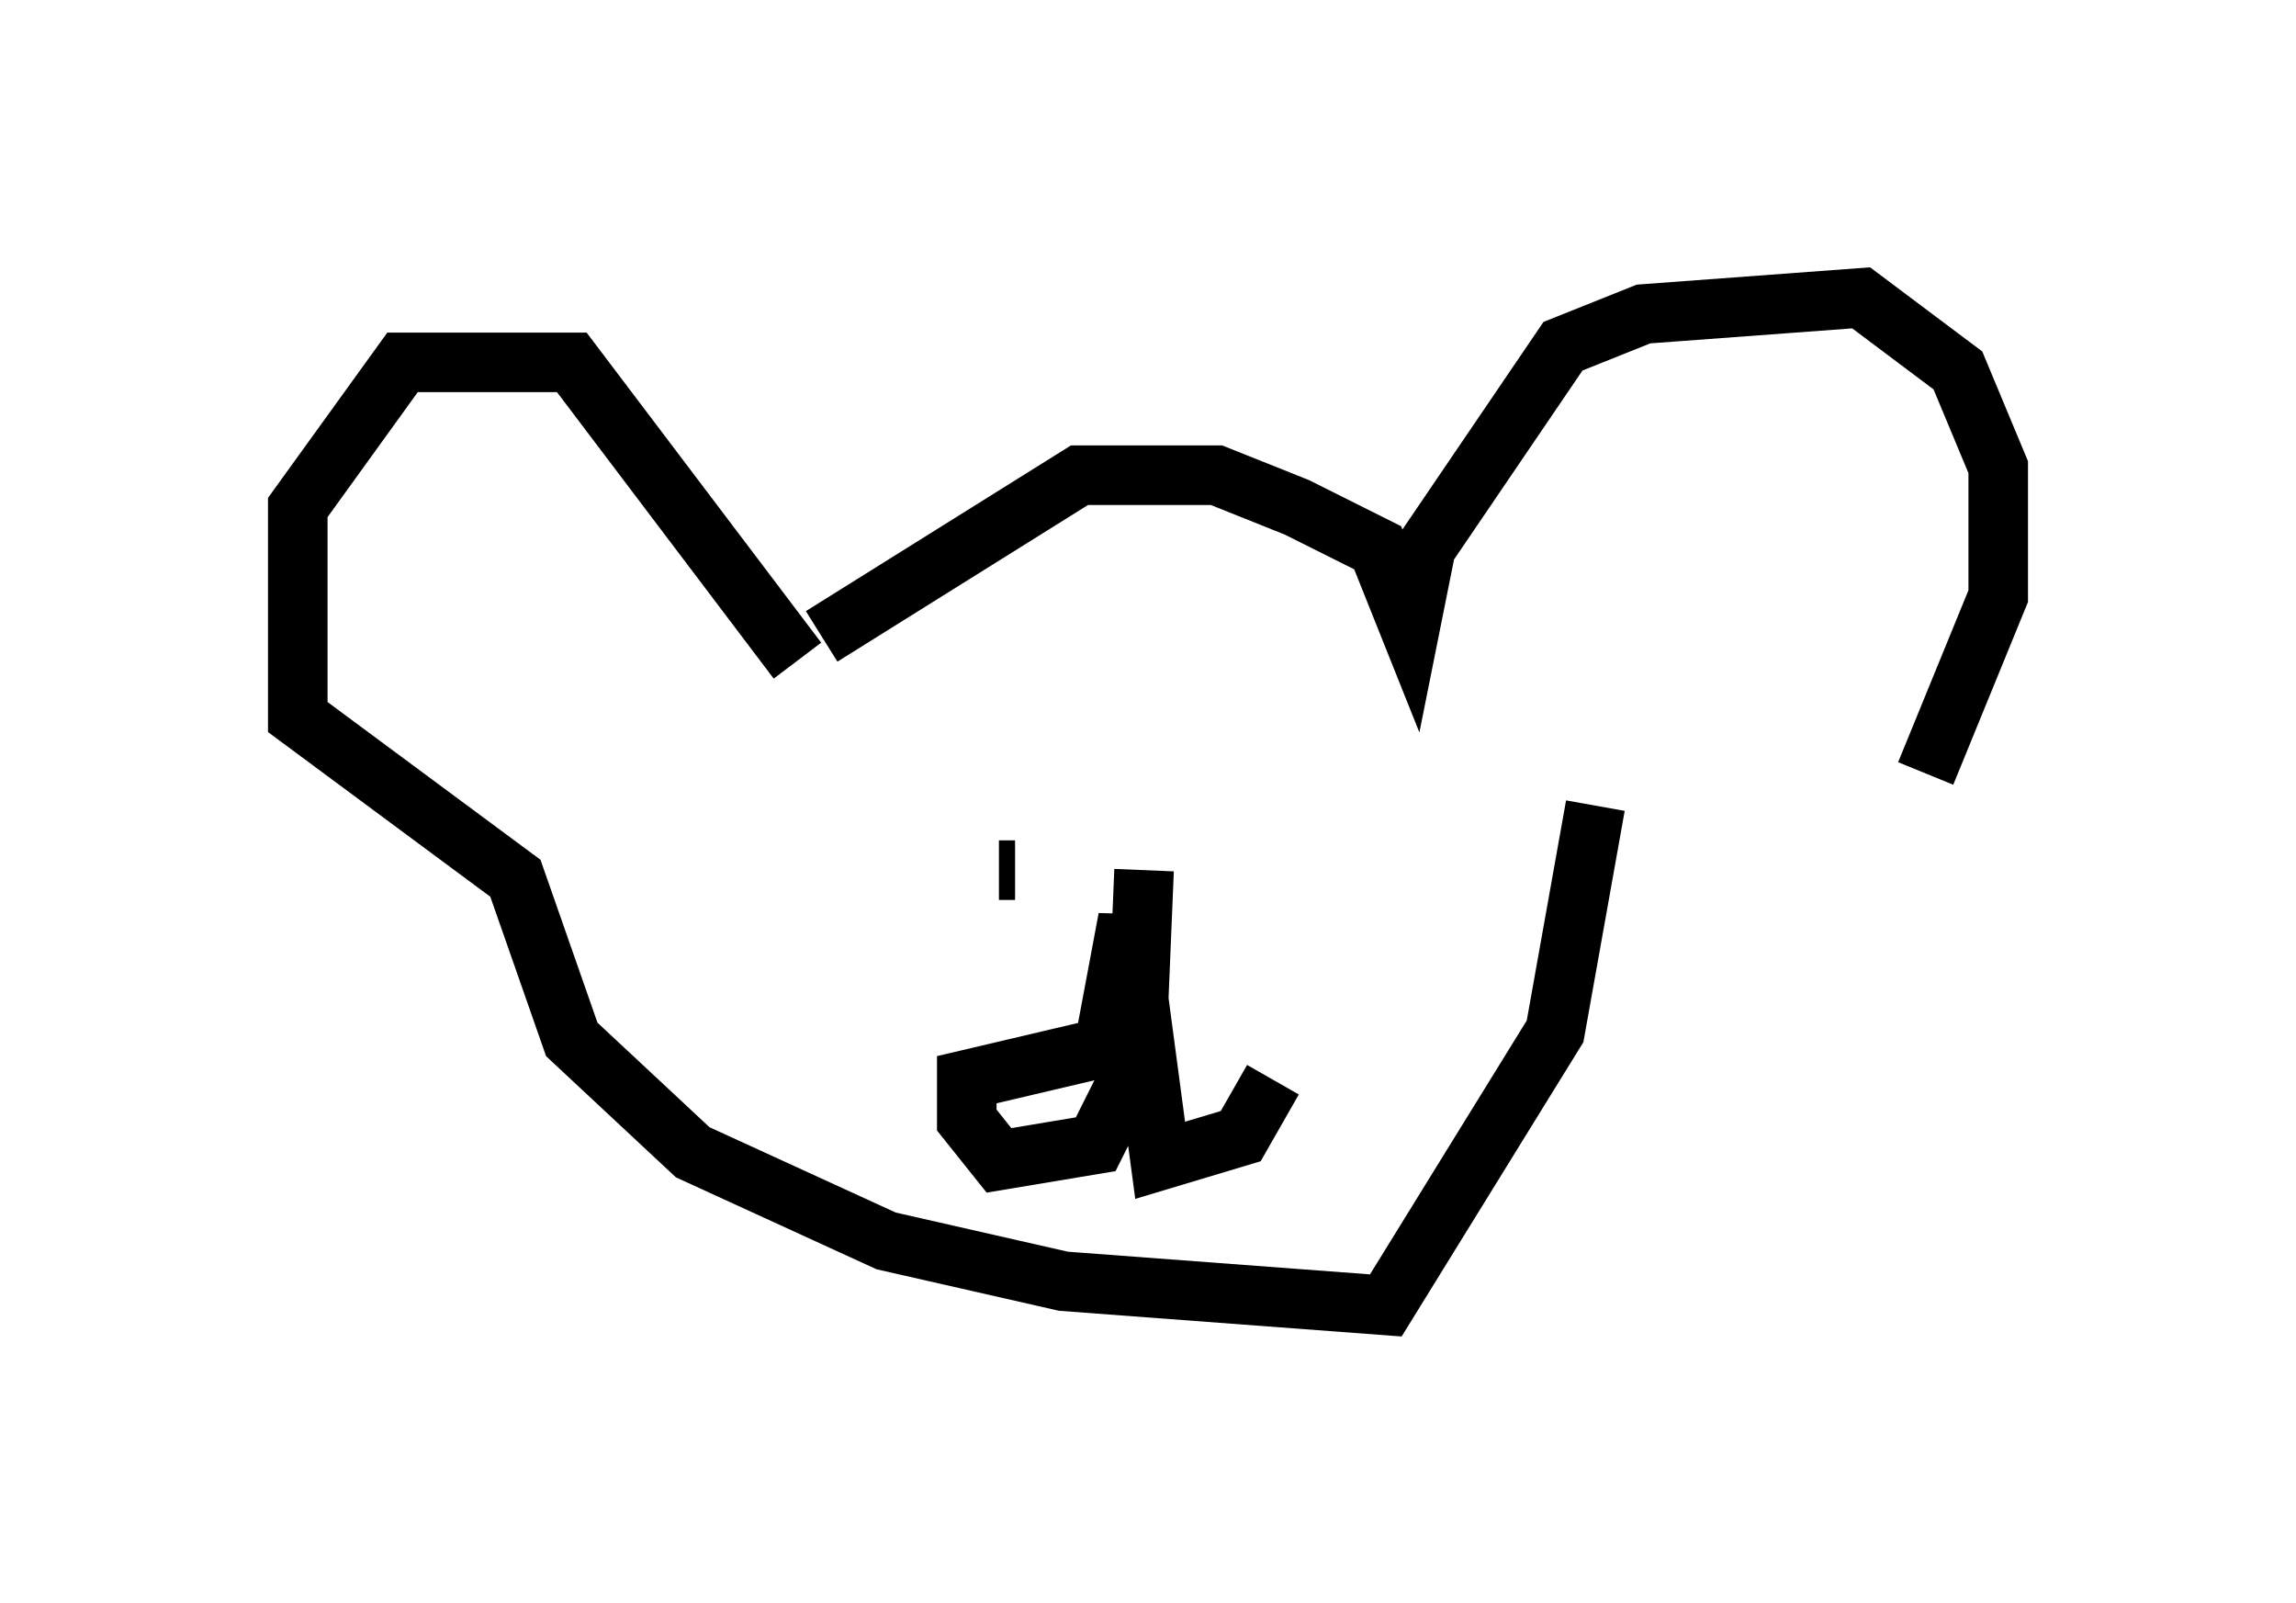 <?xml version="1.0" encoding="utf-8" ?>
<svg baseProfile="full" height="26.915" version="1.1" width="38.552" xmlns="http://www.w3.org/2000/svg" xmlns:ev="http://www.w3.org/2001/xml-events" xmlns:xlink="http://www.w3.org/1999/xlink"><defs /><rect fill="white" height="26.915" width="38.552" x="0" y="0" /><path d="M13.39, 11.495 m0.406, -0.812 l4.33, -2.706 2.3, 0.0 l1.353, 0.541 1.353, 0.677 l0.541, 1.353 0.271, -1.353 l2.3, -3.383 1.353, -0.541 l3.654, -0.271 1.624, 1.218 l0.677, 1.624 0.0, 2.165 l-1.218, 2.977 m-18.944, -1.894 l-3.789, -5.007 -2.842, 0.0 l-1.759, 2.436 0.0, 3.518 l3.654, 2.706 0.947, 2.706 l2.03, 1.894 3.248, 1.488 l2.977, 0.677 5.413, 0.406 l2.842, -4.601 0.677, -3.789 m-7.578, 1.083 l-0.135, 3.248 -0.677, 1.353 l-1.624, 0.271 -0.541, -0.677 l0.0, -0.677 2.3, -0.541 l0.406, -2.165 0.541, 4.059 l1.353, -0.406 0.541, -0.947 m-4.601, -3.518 l0.271, 0.0 m5.548, -0.947 l0.0, 0.0 " fill="none" stroke="black" stroke-width="1" /></svg>